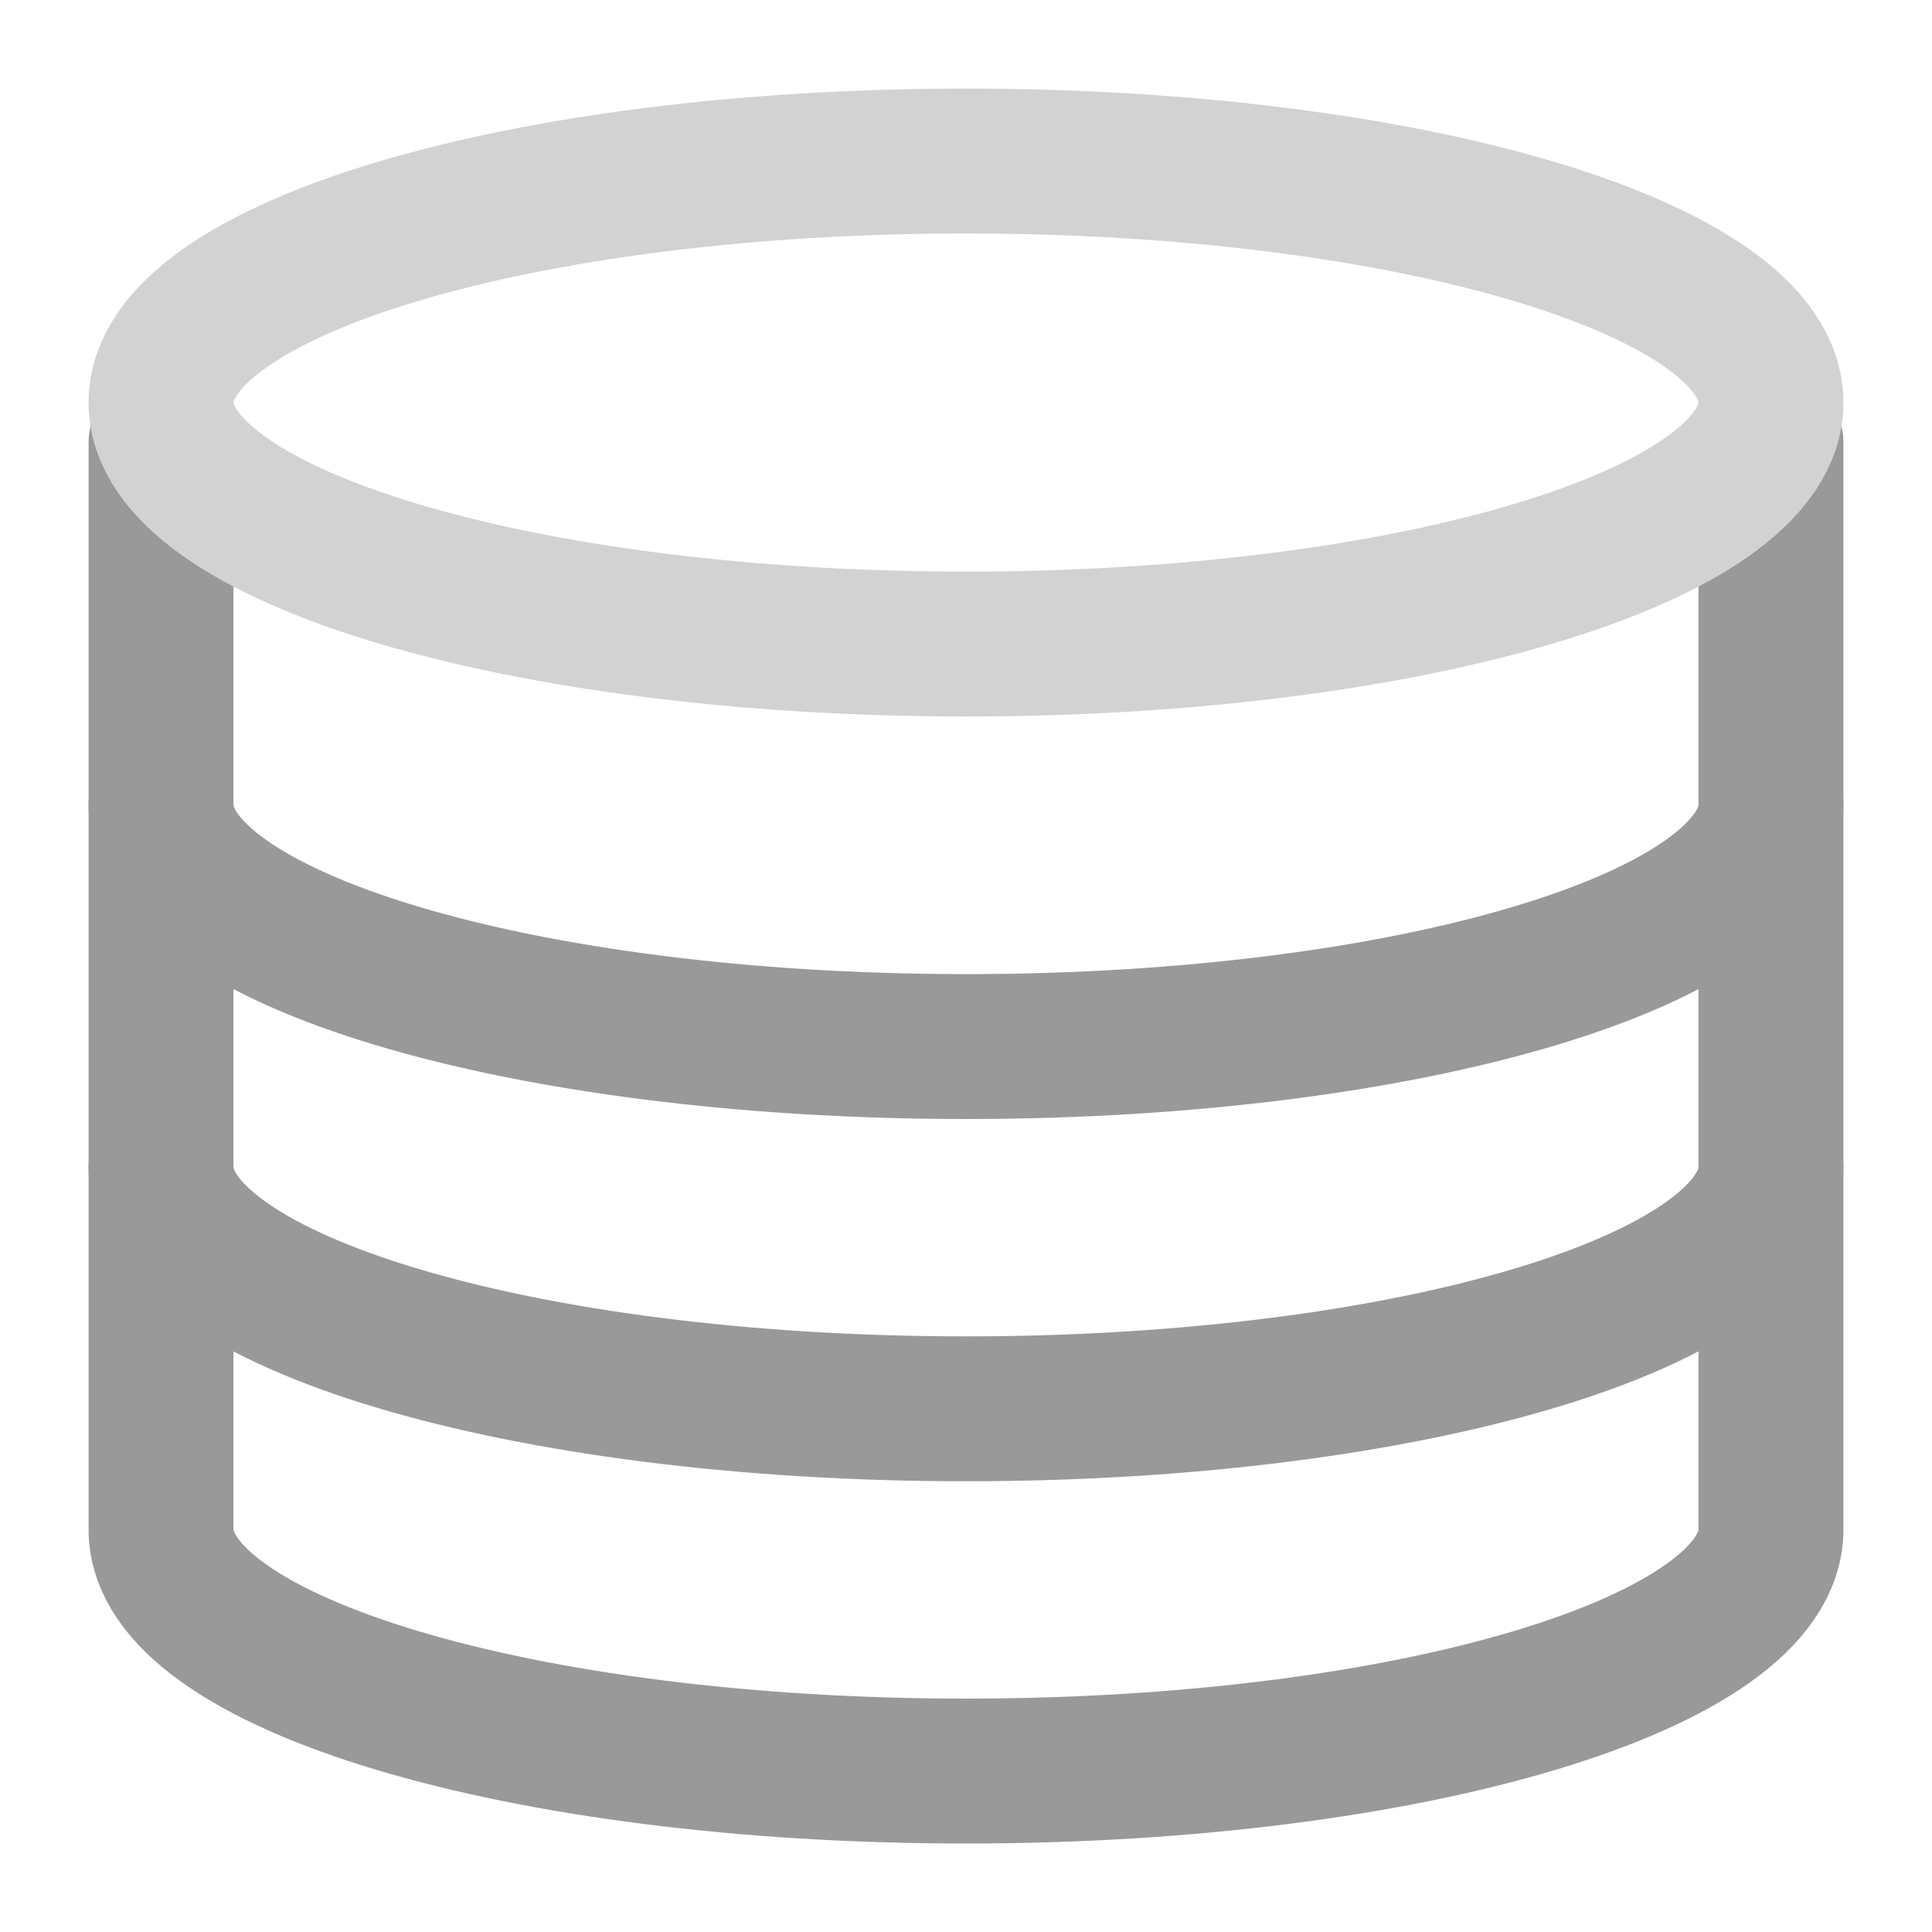 <svg width="20" height="20" viewBox="0 0 20 20" fill="none" xmlns="http://www.w3.org/2000/svg">
<g clip-path="url(#clip0_735_996)">
<path d="M18.333 4.583V15.834C18.333 17.214 14.602 18.334 10 18.334C5.397 18.334 1.667 17.214 1.667 15.834V4.583" stroke="#999999" stroke-width="1.5" stroke-linecap="round" stroke-linejoin="round"/>
<path d="M18.333 12.084C18.333 13.464 14.602 14.584 10 14.584C5.397 14.584 1.667 13.464 1.667 12.084M18.333 8.334C18.333 9.714 14.602 10.834 10 10.834C5.397 10.834 1.667 9.714 1.667 8.334" stroke="#999999" stroke-width="1.5" stroke-linecap="round" stroke-linejoin="round"/>
<path d="M10 6.667C14.602 6.667 18.333 5.547 18.333 4.167C18.333 2.786 14.602 1.667 10 1.667C5.397 1.667 1.667 2.786 1.667 4.167C1.667 5.547 5.397 6.667 10 6.667Z" stroke="#D2D2D2" stroke-width="1.5" stroke-linecap="round" stroke-linejoin="round"/>
</g>
<defs>
<clipPath id="clip0_735_996">
<rect width="20" height="20" fill="white"/>
</clipPath>
</defs>
</svg>
